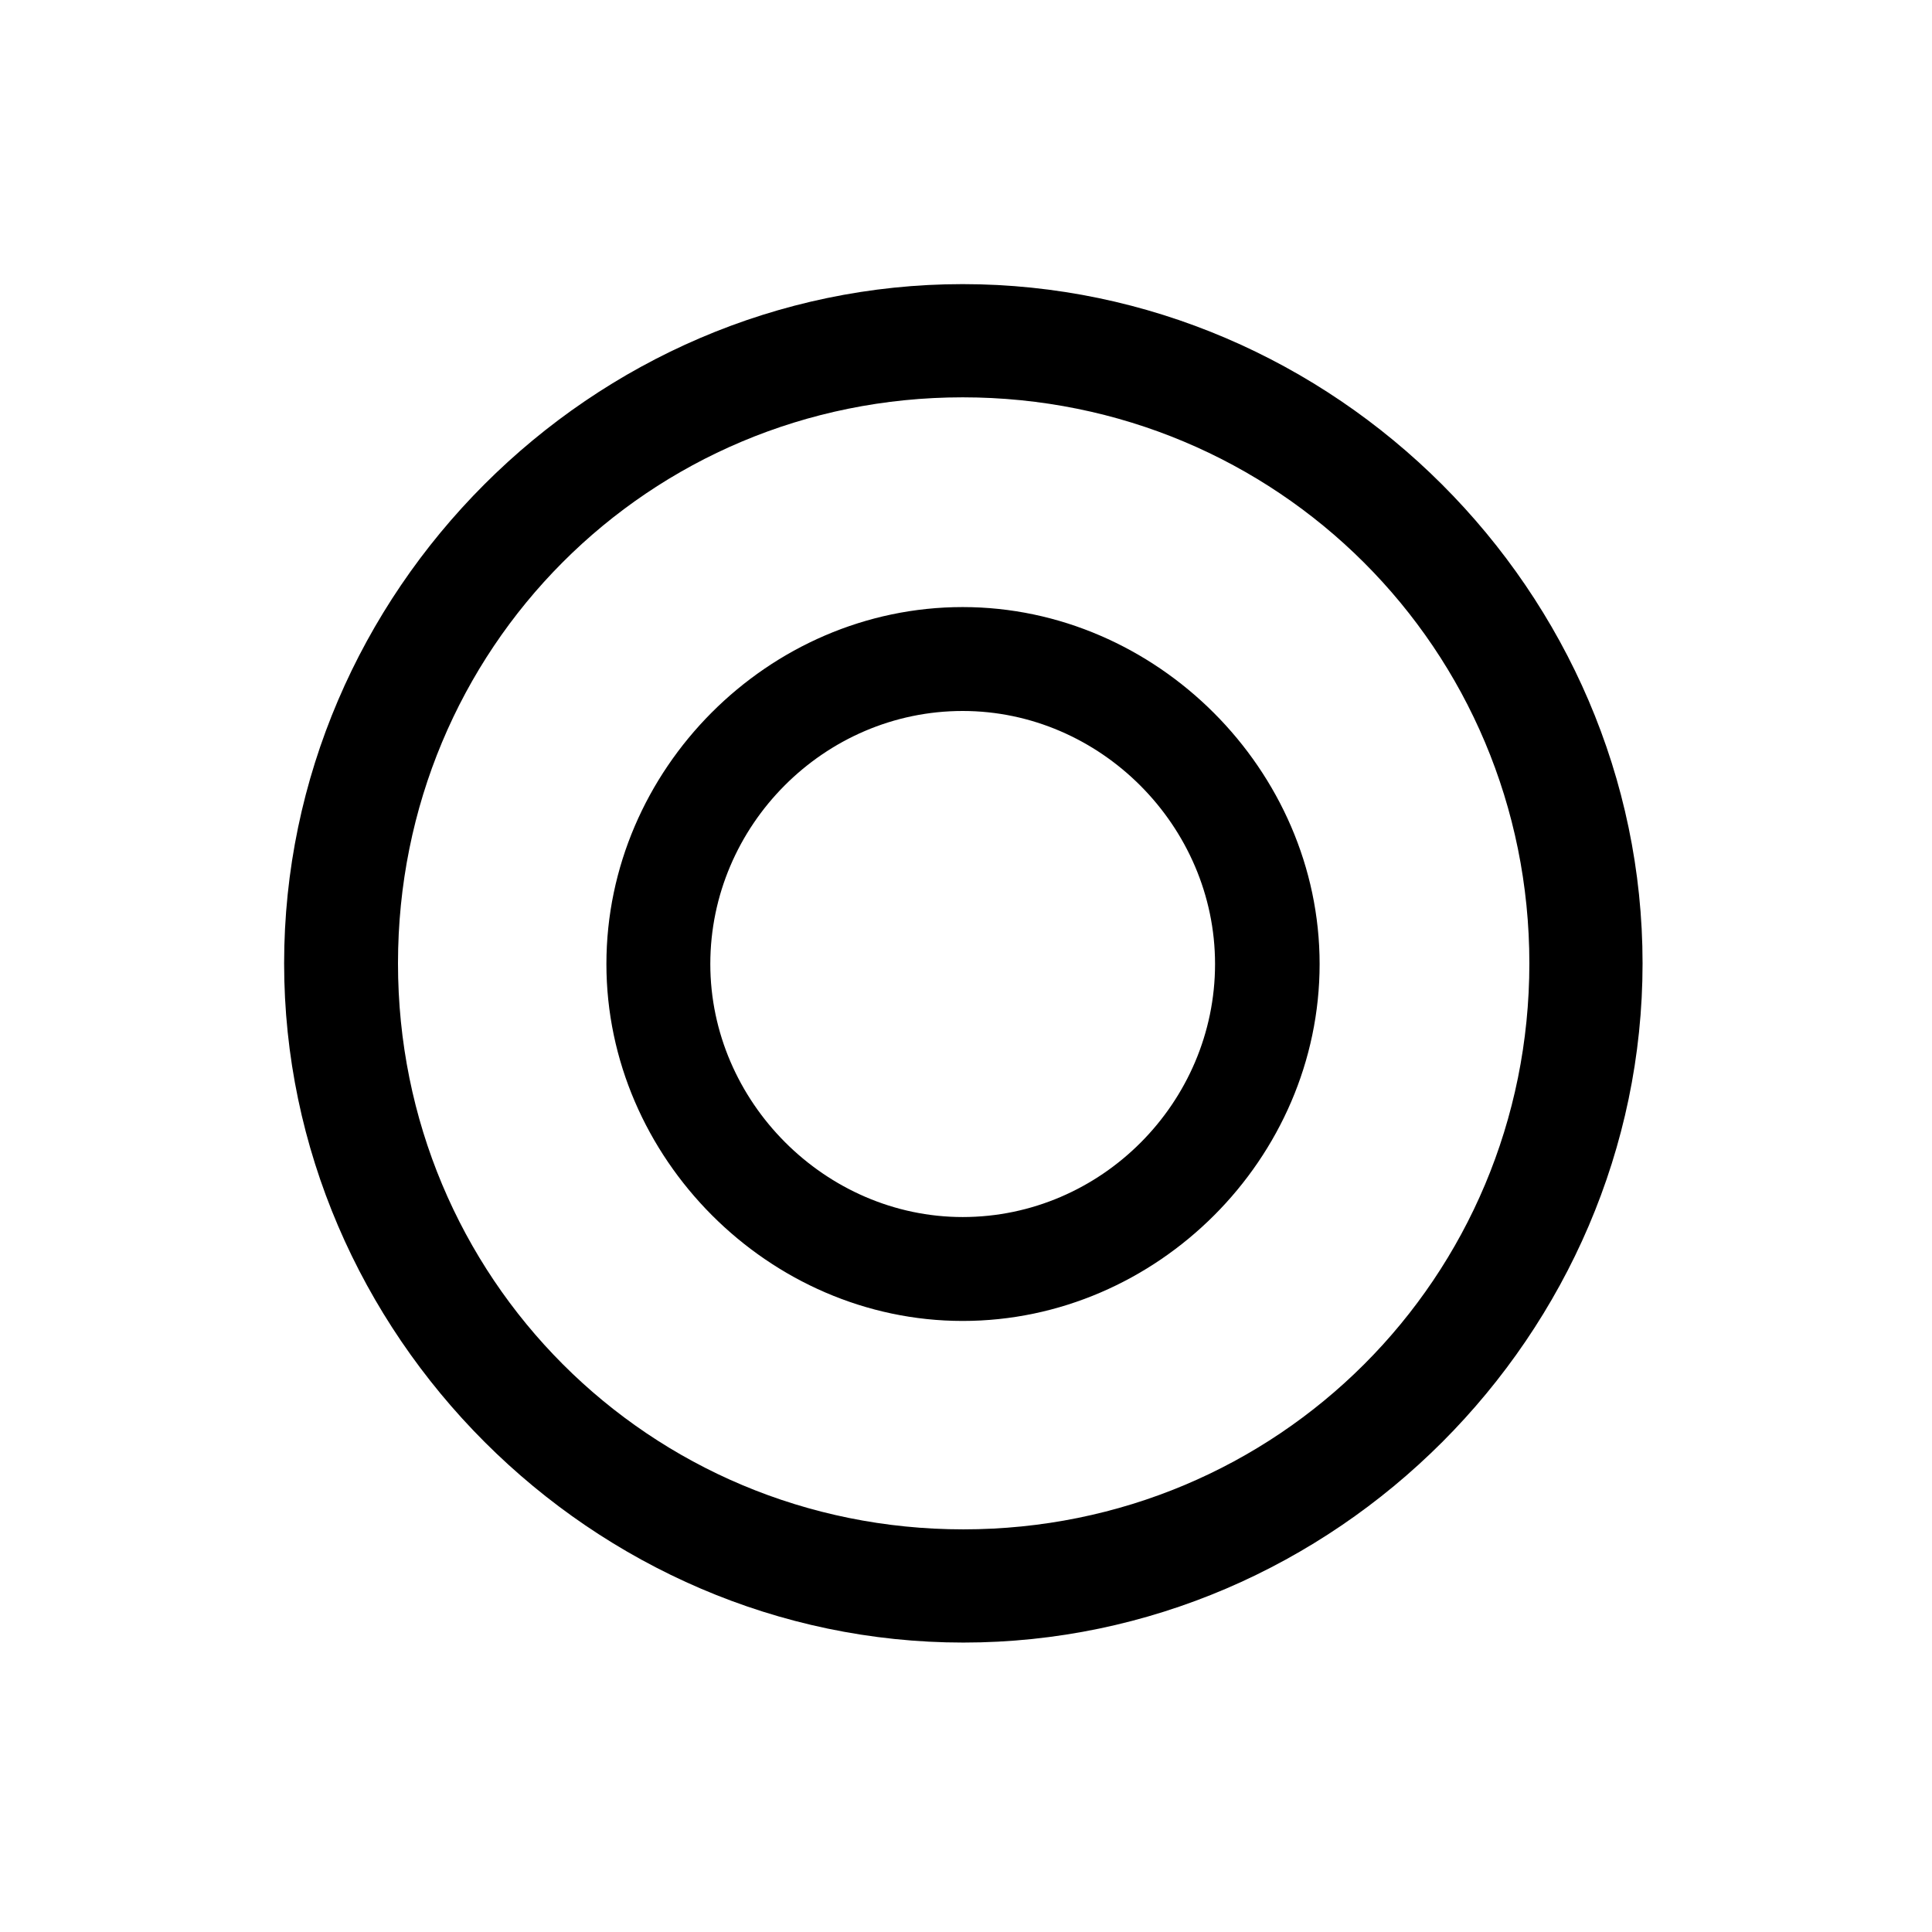 <!-- Generated by IcoMoon.io -->
<svg version="1.1" xmlns="http://www.w3.org/2000/svg" width="32" height="32" viewBox="0 0 32 32">
<title>circle-circle</title>
<path d="M15.956 27.206c6.154 0 11.25-5.107 11.25-11.25 0-6.154-5.107-11.25-11.261-11.25-6.143 0-11.239 5.096-11.239 11.25 0 6.143 5.107 11.25 11.25 11.25zM15.956 25.331c-5.206 0-9.364-4.169-9.364-9.375s4.147-9.375 9.353-9.375c5.206 0 9.386 4.169 9.386 9.375s-4.169 9.375-9.375 9.375zM15.945 21.879c3.221 0 5.912-2.691 5.912-5.912 0-3.21-2.702-5.912-5.912-5.912-3.221 0-5.901 2.691-5.901 5.912 0 3.21 2.691 5.912 5.901 5.912zM15.945 20.158c-2.272 0-4.18-1.908-4.18-4.191 0-2.294 1.886-4.191 4.18-4.191 2.283 0 4.18 1.908 4.18 4.191 0 2.294-1.886 4.191-4.18 4.191z"></path>
</svg>
